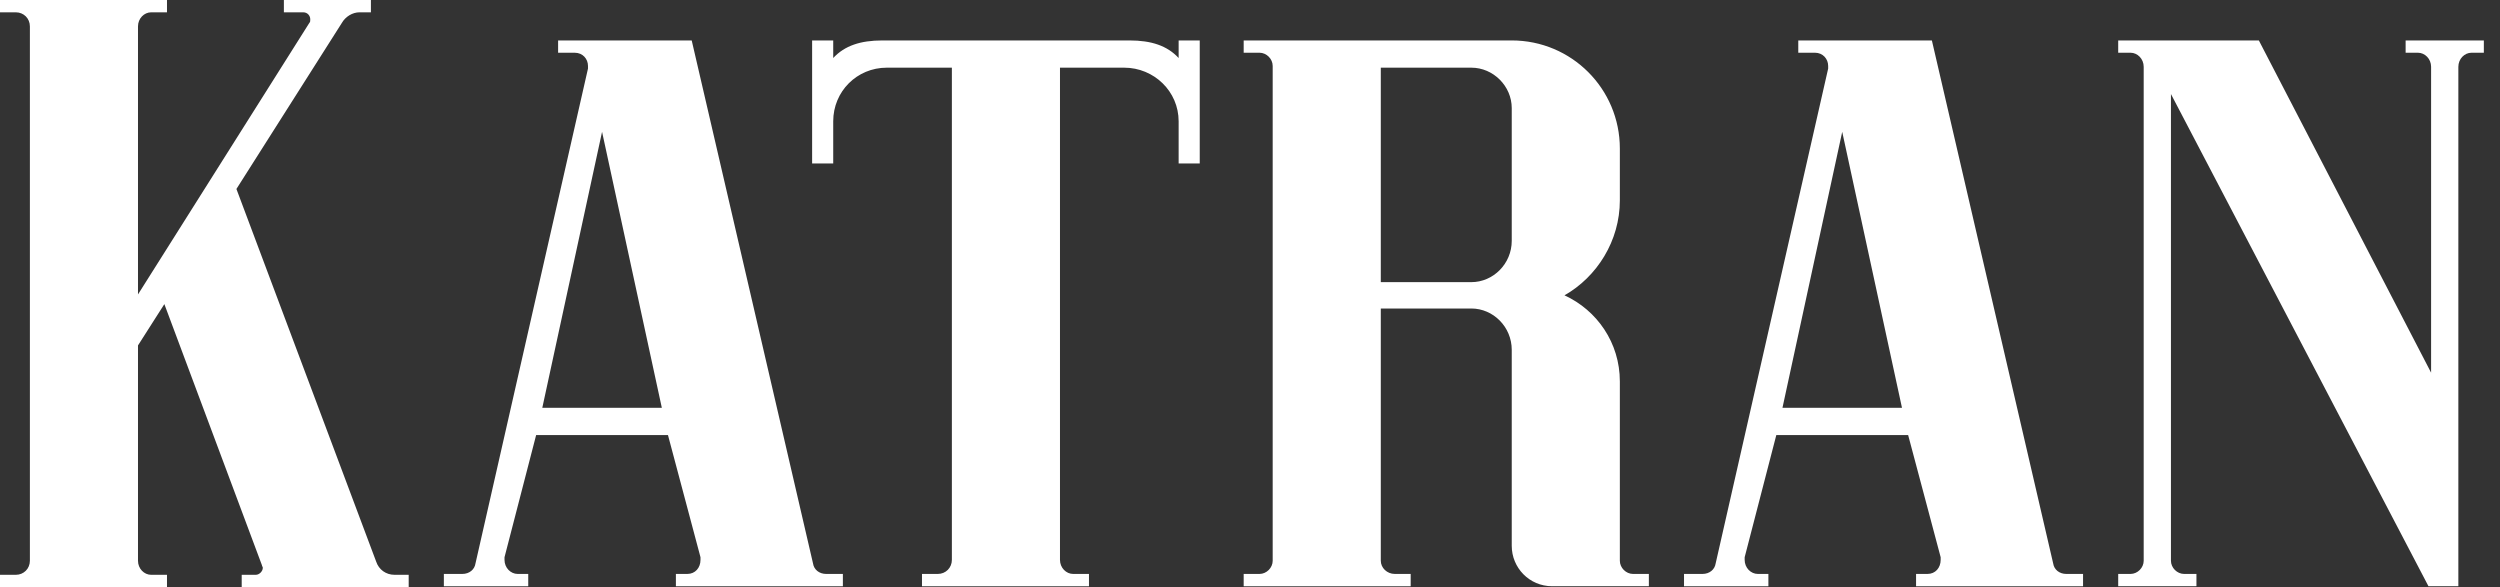 <svg width="132" height="31" viewBox="0 0 132 31" fill="none" xmlns="http://www.w3.org/2000/svg">
<rect x="0" y="0" width="132" height="31" fill="#333333" stroke="none"/>
<g id="&#208;&#161;&#208;&#187;&#208;&#190;&#208;&#185;_x0020_1">
<path id="Vector" d="M12.483 9.978L18.052 1.207C18.238 0.882 18.609 0.65 18.98 0.65H19.584V0H14.989V0.65H16.01C16.242 0.65 16.382 0.835 16.382 1.021C16.382 1.114 16.382 1.16 16.335 1.207L7.286 15.546V1.392C7.286 0.975 7.611 0.65 7.982 0.65H8.817V0H0V0.65H0.835C1.253 0.65 1.578 0.975 1.578 1.392V29.608C1.578 30.026 1.253 30.35 0.835 30.35H0V31H8.817V30.35H7.982C7.611 30.35 7.286 30.026 7.286 29.608V18.238L8.678 16.057L13.829 29.84C13.829 29.886 13.876 29.933 13.876 29.979C13.876 30.165 13.69 30.35 13.504 30.35H12.762V31H21.579V30.35H20.837C20.373 30.35 20.001 30.072 19.862 29.654L12.483 9.978L12.483 9.978ZM43.623 30.304C43.252 30.304 42.973 30.072 42.927 29.747L36.522 2.135H29.468V2.785H30.35C30.768 2.785 31.046 3.109 31.046 3.481V3.62L25.106 29.747C25.06 30.072 24.781 30.304 24.41 30.304H23.436V30.954H27.891V30.304H27.334C26.962 30.304 26.638 29.979 26.638 29.562V29.422L28.308 22.972H35.269L36.986 29.422V29.562C36.986 29.979 36.708 30.304 36.29 30.304H35.687V30.954H44.504V30.304H43.623L43.623 30.304ZM28.633 21.533L31.789 6.961L34.945 21.533H28.633ZM62.232 2.135V3.063C61.629 2.413 60.793 2.135 59.633 2.135H46.593C45.433 2.135 44.597 2.413 43.994 3.063V2.135H42.88V8.632H43.994V6.404C43.994 4.826 45.247 3.573 46.825 3.573H50.259V29.561C50.259 29.979 49.934 30.304 49.517 30.304H48.681V30.954H57.498V30.304H56.663C56.292 30.304 55.967 29.979 55.967 29.561V3.573H59.355C60.933 3.573 62.232 4.826 62.232 6.404V8.632H63.346V2.135H62.232H62.232ZM86.225 30.304C85.853 30.304 85.528 29.979 85.528 29.608V20.141C85.528 18.099 84.322 16.382 82.605 15.593C84.322 14.618 85.528 12.716 85.528 10.581V7.843C85.528 4.687 82.976 2.135 79.82 2.135H65.666V2.784H66.501C66.873 2.784 67.198 3.109 67.198 3.481V29.608C67.198 29.979 66.873 30.304 66.501 30.304H65.666V30.954H74.484V30.304H73.648C73.231 30.304 72.906 29.979 72.906 29.608V16.289H77.686C78.846 16.289 79.82 17.264 79.82 18.47V28.819C79.82 29.979 80.749 30.953 81.955 30.953H87.06V30.304H86.225V30.304ZM79.82 12.716C79.82 13.922 78.846 14.897 77.686 14.897H72.906V3.573H77.686C78.846 3.573 79.82 4.548 79.82 5.708V12.716V12.716ZM109.103 30.304C108.732 30.304 108.454 30.072 108.407 29.747L102.003 2.135H94.949V2.784H95.831C96.248 2.784 96.527 3.109 96.527 3.481V3.62L90.587 29.747C90.54 30.072 90.262 30.304 89.891 30.304H88.916V30.954H93.371V30.304H92.814C92.443 30.304 92.118 29.979 92.118 29.561V29.422L93.789 22.972H100.75L102.467 29.422V29.561C102.467 29.979 102.189 30.304 101.771 30.304H101.168V30.954H109.985V30.304H109.103L109.103 30.304ZM94.114 21.533L97.269 6.961L100.425 21.533H94.114ZM127.017 2.135V2.784H127.666C128.038 2.784 128.362 3.109 128.362 3.527V19.677L119.267 2.135H111.841V2.784H112.491C112.862 2.784 113.187 3.109 113.187 3.527V29.608C113.187 29.979 112.862 30.304 112.491 30.304H111.841V30.953H115.972V30.304H115.322C114.951 30.304 114.626 29.979 114.626 29.608V4.965L128.223 30.953H129.801V3.527C129.801 3.109 130.126 2.784 130.497 2.784H131.147V2.135H127.017Z" fill="white"/>
</g>
</svg>
